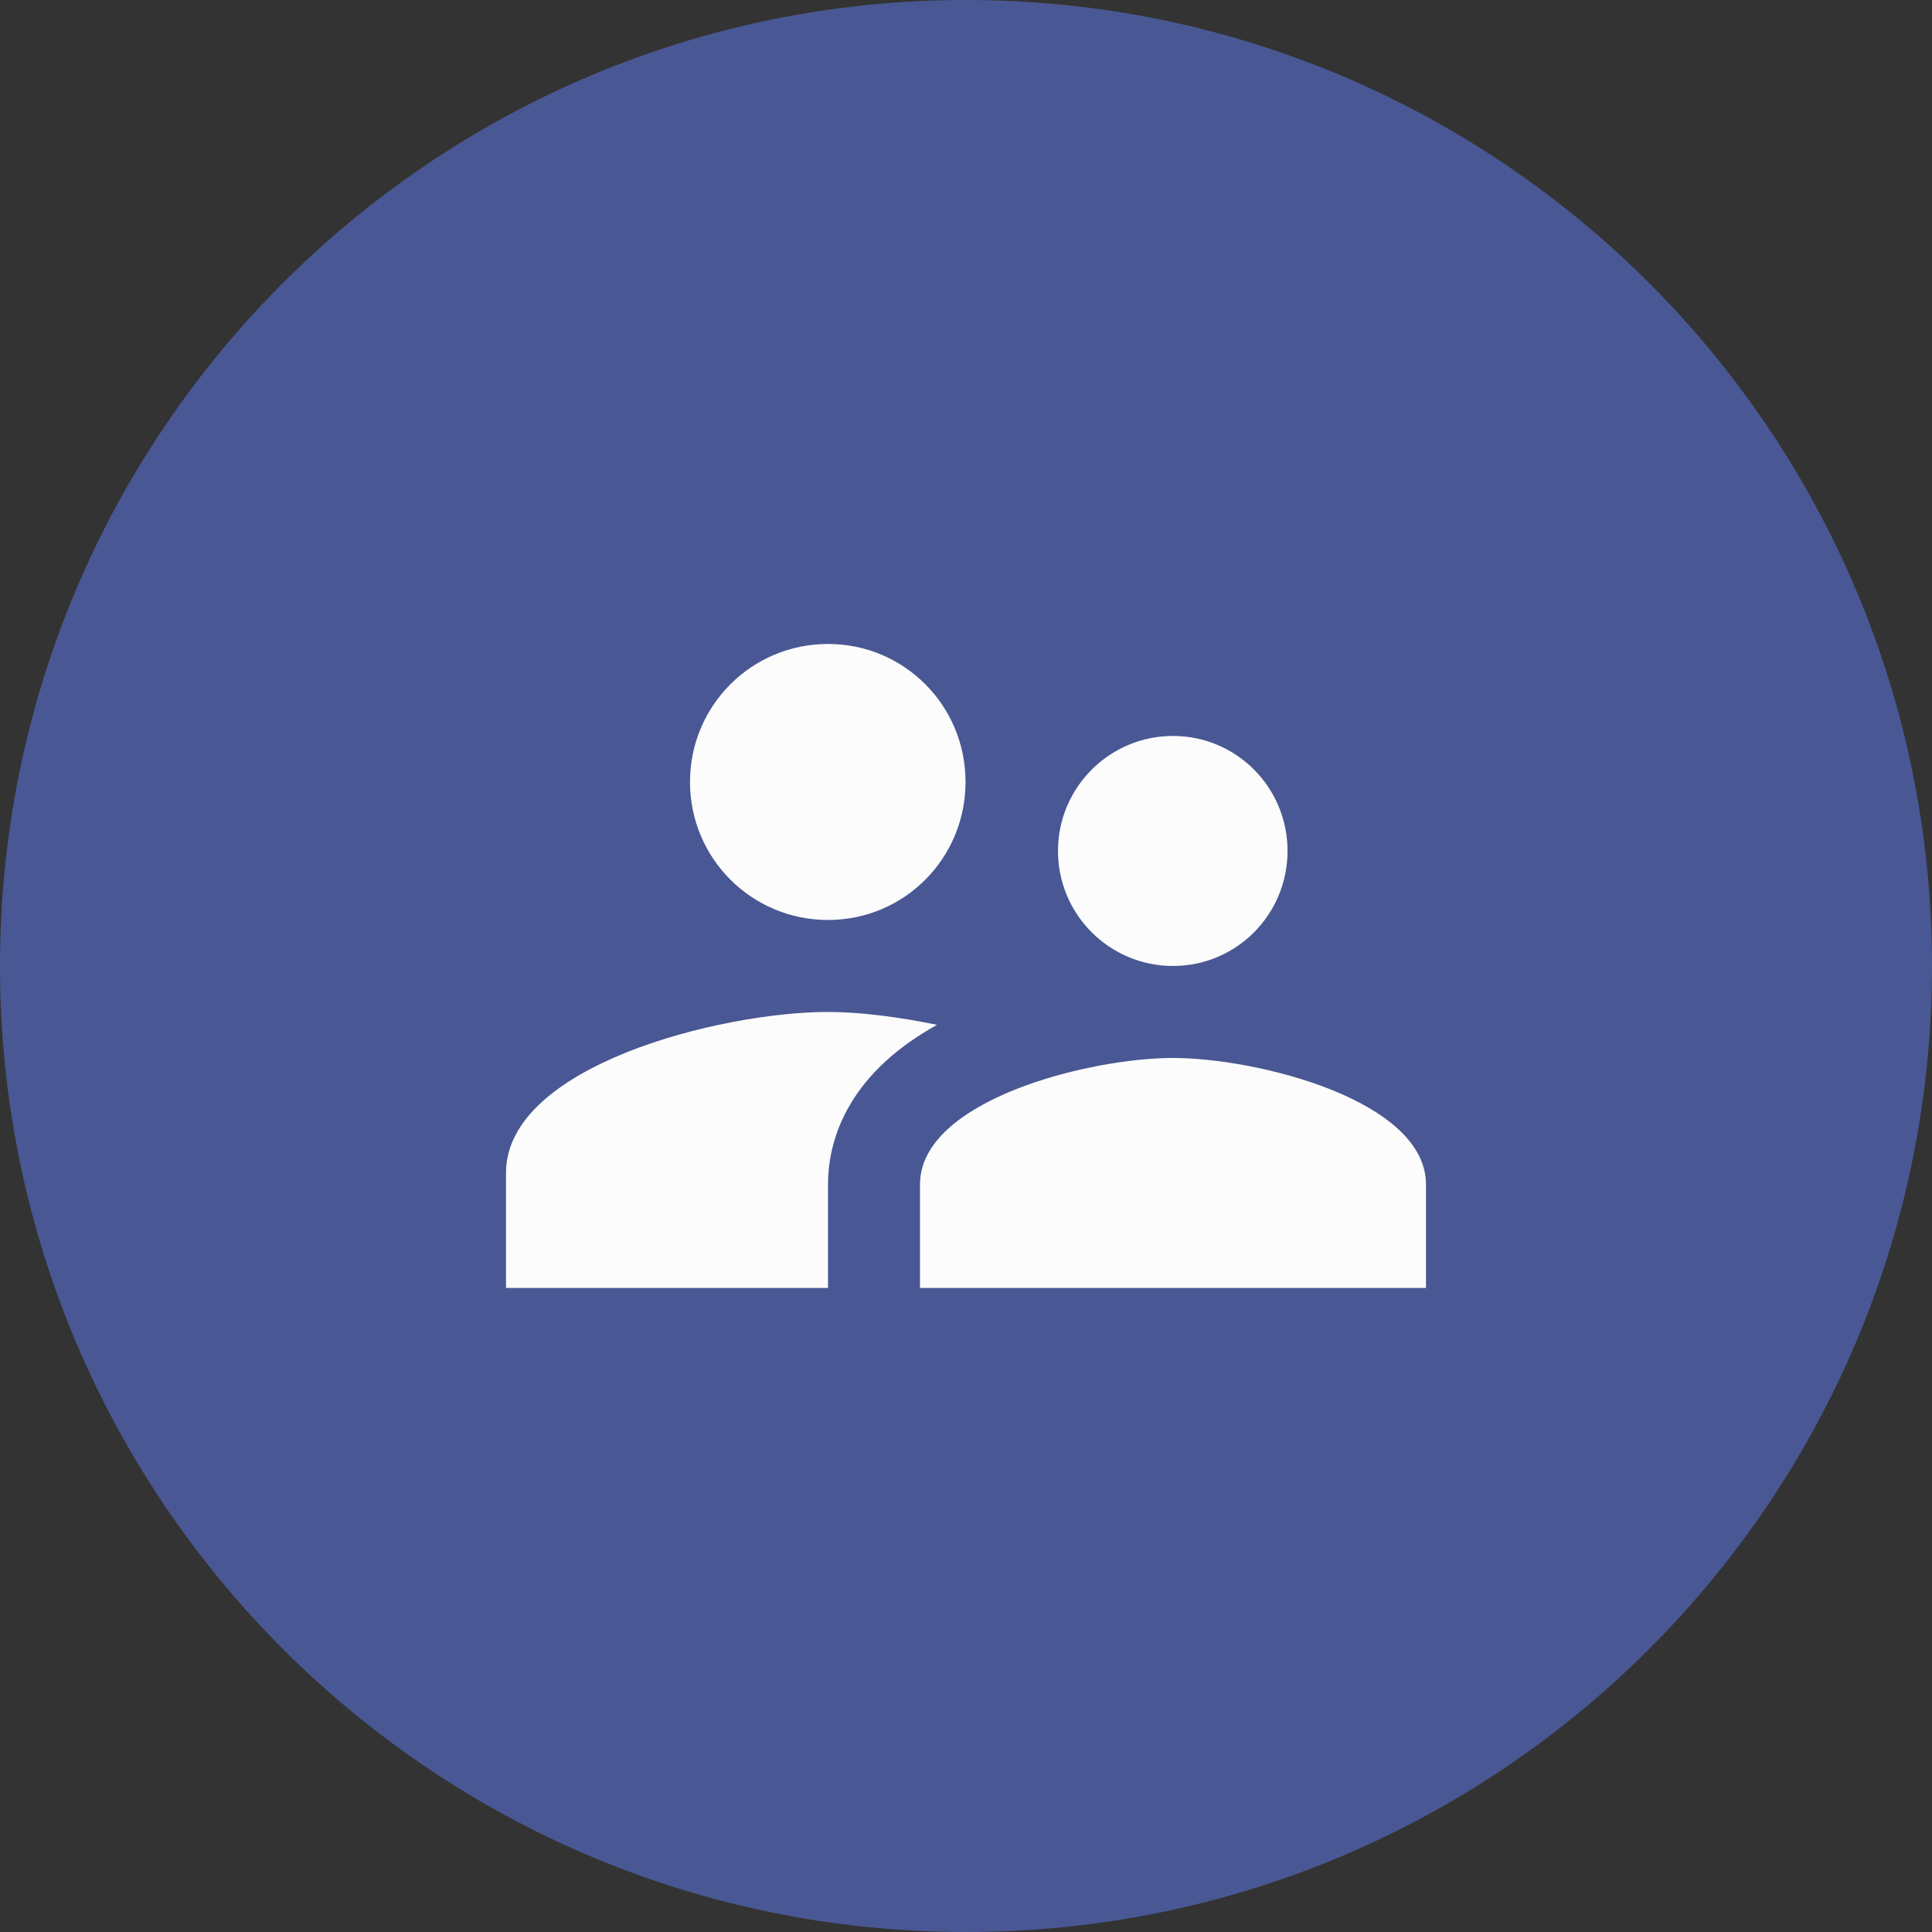 <svg width="70" height="70" viewBox="0 0 70 70" fill="none" xmlns="http://www.w3.org/2000/svg">
<rect x="0" y="0" width="70" height="70" fill="#333333" stroke="none"/>
<path d="M70 35C70 54.33 54.33 70 35 70C15.67 70 0 54.33 0 35C0 15.67 15.67 0 35 0C54.33 0 70 15.67 70 35Z" fill="#495894"/>
<path d="M42.5 34.999C44.8 34.999 46.65 33.132 46.65 30.832C46.65 28.532 44.8 26.665 42.5 26.665C40.2 26.665 38.333 28.532 38.333 30.832C38.333 33.132 40.2 34.999 42.5 34.999ZM30 33.332C32.766 33.332 34.983 31.099 34.983 28.332C34.983 25.565 32.766 23.332 30 23.332C27.233 23.332 25 25.565 25 28.332C25 31.099 27.233 33.332 30 33.332ZM42.5 38.332C39.45 38.332 33.333 39.865 33.333 42.915V46.665H51.666V42.915C51.666 39.865 45.55 38.332 42.5 38.332ZM30 36.665C26.116 36.665 18.333 38.615 18.333 42.499V46.665H30V42.915C30 41.499 30.55 39.015 33.95 37.132C32.5 36.832 31.1 36.665 30 36.665Z" fill="#FCFCFC"/>
</svg>
